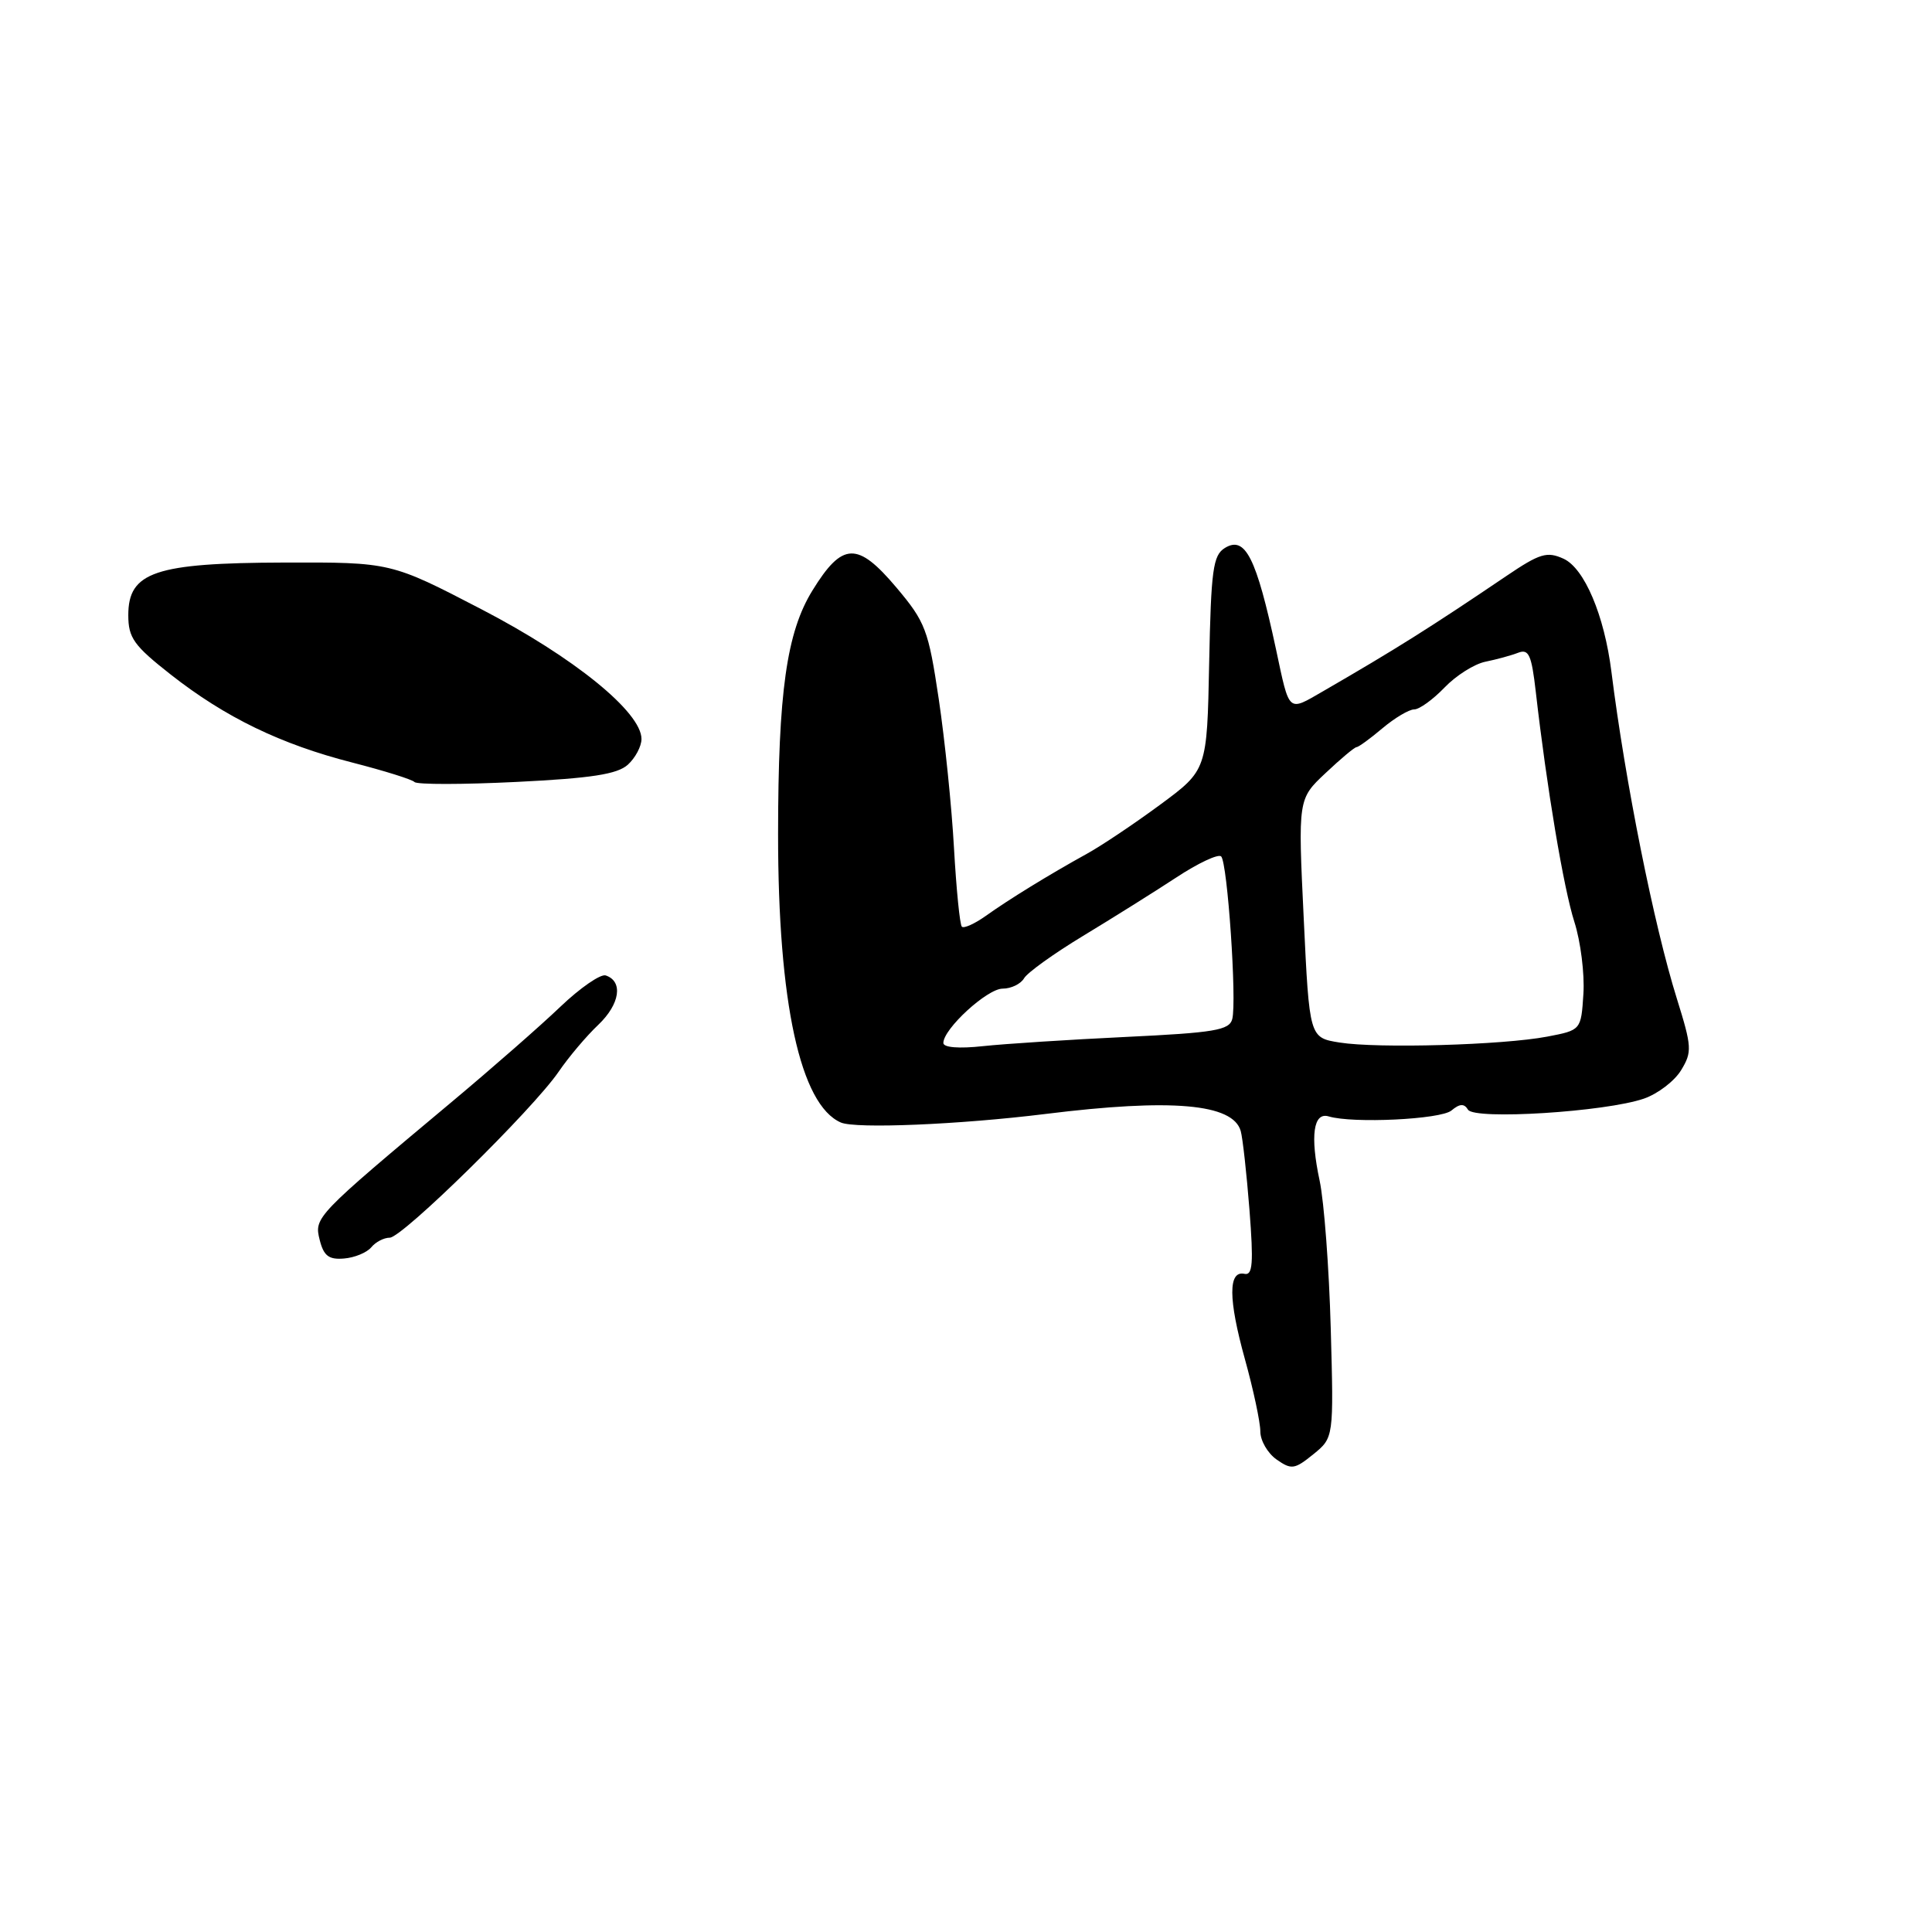 <?xml version="1.0" encoding="UTF-8" standalone="no"?>
<!DOCTYPE svg PUBLIC "-//W3C//DTD SVG 1.1//EN" "http://www.w3.org/Graphics/SVG/1.1/DTD/svg11.dtd" >
<svg xmlns="http://www.w3.org/2000/svg" xmlns:xlink="http://www.w3.org/1999/xlink" version="1.1" viewBox="0 0 256 256">
 <g >
 <path fill="currentColor"
d=" M 176.33 176.00 C 176.11 168.03 175.45 159.23 174.86 156.45 C 173.58 150.49 174.03 147.32 176.06 147.93 C 179.25 148.89 190.90 148.33 192.32 147.15 C 193.42 146.23 194.01 146.20 194.52 147.04 C 195.38 148.42 212.75 147.33 217.84 145.57 C 219.68 144.93 221.89 143.24 222.76 141.80 C 224.23 139.39 224.18 138.70 222.20 132.35 C 219.16 122.64 215.35 103.61 213.52 89.00 C 212.58 81.52 209.94 75.29 207.17 74.03 C 204.98 73.04 204.04 73.32 199.59 76.33 C 189.50 83.16 184.88 86.06 175.32 91.59 C 170.60 94.31 170.90 94.58 169.07 86.00 C 166.46 73.85 165.00 70.95 162.30 72.61 C 160.73 73.58 160.47 75.49 160.22 87.88 C 159.94 102.04 159.94 102.04 153.72 106.63 C 150.30 109.15 145.93 112.08 144.00 113.14 C 139.02 115.89 133.64 119.20 130.58 121.39 C 129.12 122.42 127.72 123.05 127.45 122.79 C 127.18 122.52 126.72 117.84 126.41 112.40 C 126.11 106.95 125.20 98.06 124.39 92.63 C 123.02 83.46 122.63 82.42 118.77 77.84 C 113.62 71.74 111.62 71.81 107.66 78.23 C 104.23 83.78 103.11 91.73 103.10 110.50 C 103.09 132.84 106.04 146.40 111.42 148.74 C 113.37 149.59 127.11 149.02 138.50 147.61 C 155.24 145.53 163.37 146.24 164.40 149.86 C 164.66 150.76 165.18 155.46 165.56 160.29 C 166.11 167.40 165.99 169.03 164.90 168.79 C 162.73 168.32 162.75 172.13 164.95 180.07 C 166.08 184.13 167.00 188.46 167.00 189.67 C 167.00 190.89 167.97 192.56 169.15 193.39 C 171.12 194.77 171.54 194.71 174.02 192.70 C 176.73 190.50 176.73 190.50 176.33 176.00 Z  M 49.19 165.28 C 49.77 164.57 50.87 164.00 51.64 164.00 C 53.31 164.00 70.62 146.99 74.03 142.00 C 75.35 140.07 77.71 137.27 79.29 135.78 C 82.15 133.05 82.60 130.03 80.26 129.25 C 79.58 129.03 76.88 130.89 74.26 133.39 C 71.64 135.90 65.22 141.52 60.00 145.89 C 41.77 161.14 41.61 161.31 42.36 164.29 C 42.89 166.41 43.57 166.93 45.58 166.76 C 46.98 166.65 48.60 165.98 49.19 165.28 Z  M 83.19 101.33 C 84.18 100.43 85.00 98.90 85.00 97.92 C 85.00 94.36 76.04 87.09 63.81 80.74 C 51.80 74.50 51.80 74.50 37.65 74.54 C 20.55 74.59 17.00 75.79 17.00 81.51 C 17.00 84.52 17.73 85.54 22.62 89.38 C 29.87 95.07 37.20 98.62 46.71 101.05 C 50.91 102.13 54.60 103.28 54.92 103.62 C 55.24 103.97 61.32 103.96 68.44 103.61 C 78.37 103.12 81.79 102.59 83.19 101.33 Z  M 125.00 138.20 C 125.00 136.33 130.81 131.00 132.85 131.00 C 133.98 131.00 135.26 130.38 135.70 129.62 C 136.14 128.87 139.65 126.35 143.50 124.02 C 147.35 121.69 152.89 118.22 155.82 116.30 C 158.74 114.37 161.44 113.11 161.81 113.48 C 162.65 114.32 163.90 132.66 163.28 135.03 C 162.90 136.51 160.91 136.84 149.17 137.40 C 141.65 137.76 133.14 138.31 130.25 138.62 C 127.07 138.97 125.00 138.80 125.00 138.20 Z  M 177.50 138.14 C 173.50 137.50 173.50 137.50 172.75 121.69 C 171.99 105.87 171.99 105.87 175.64 102.44 C 177.64 100.55 179.49 99.00 179.75 99.00 C 180.00 99.00 181.55 97.88 183.18 96.50 C 184.82 95.12 186.71 94.00 187.39 94.00 C 188.07 94.00 189.87 92.70 191.40 91.11 C 192.92 89.52 195.37 87.97 196.83 87.68 C 198.30 87.38 200.25 86.85 201.17 86.49 C 202.57 85.95 202.94 86.78 203.50 91.67 C 204.95 104.36 207.19 117.73 208.62 122.18 C 209.44 124.76 209.98 129.03 209.81 131.68 C 209.50 136.50 209.50 136.50 205.00 137.36 C 199.10 138.48 182.57 138.95 177.50 138.14 Z "/>
</g>
</svg>